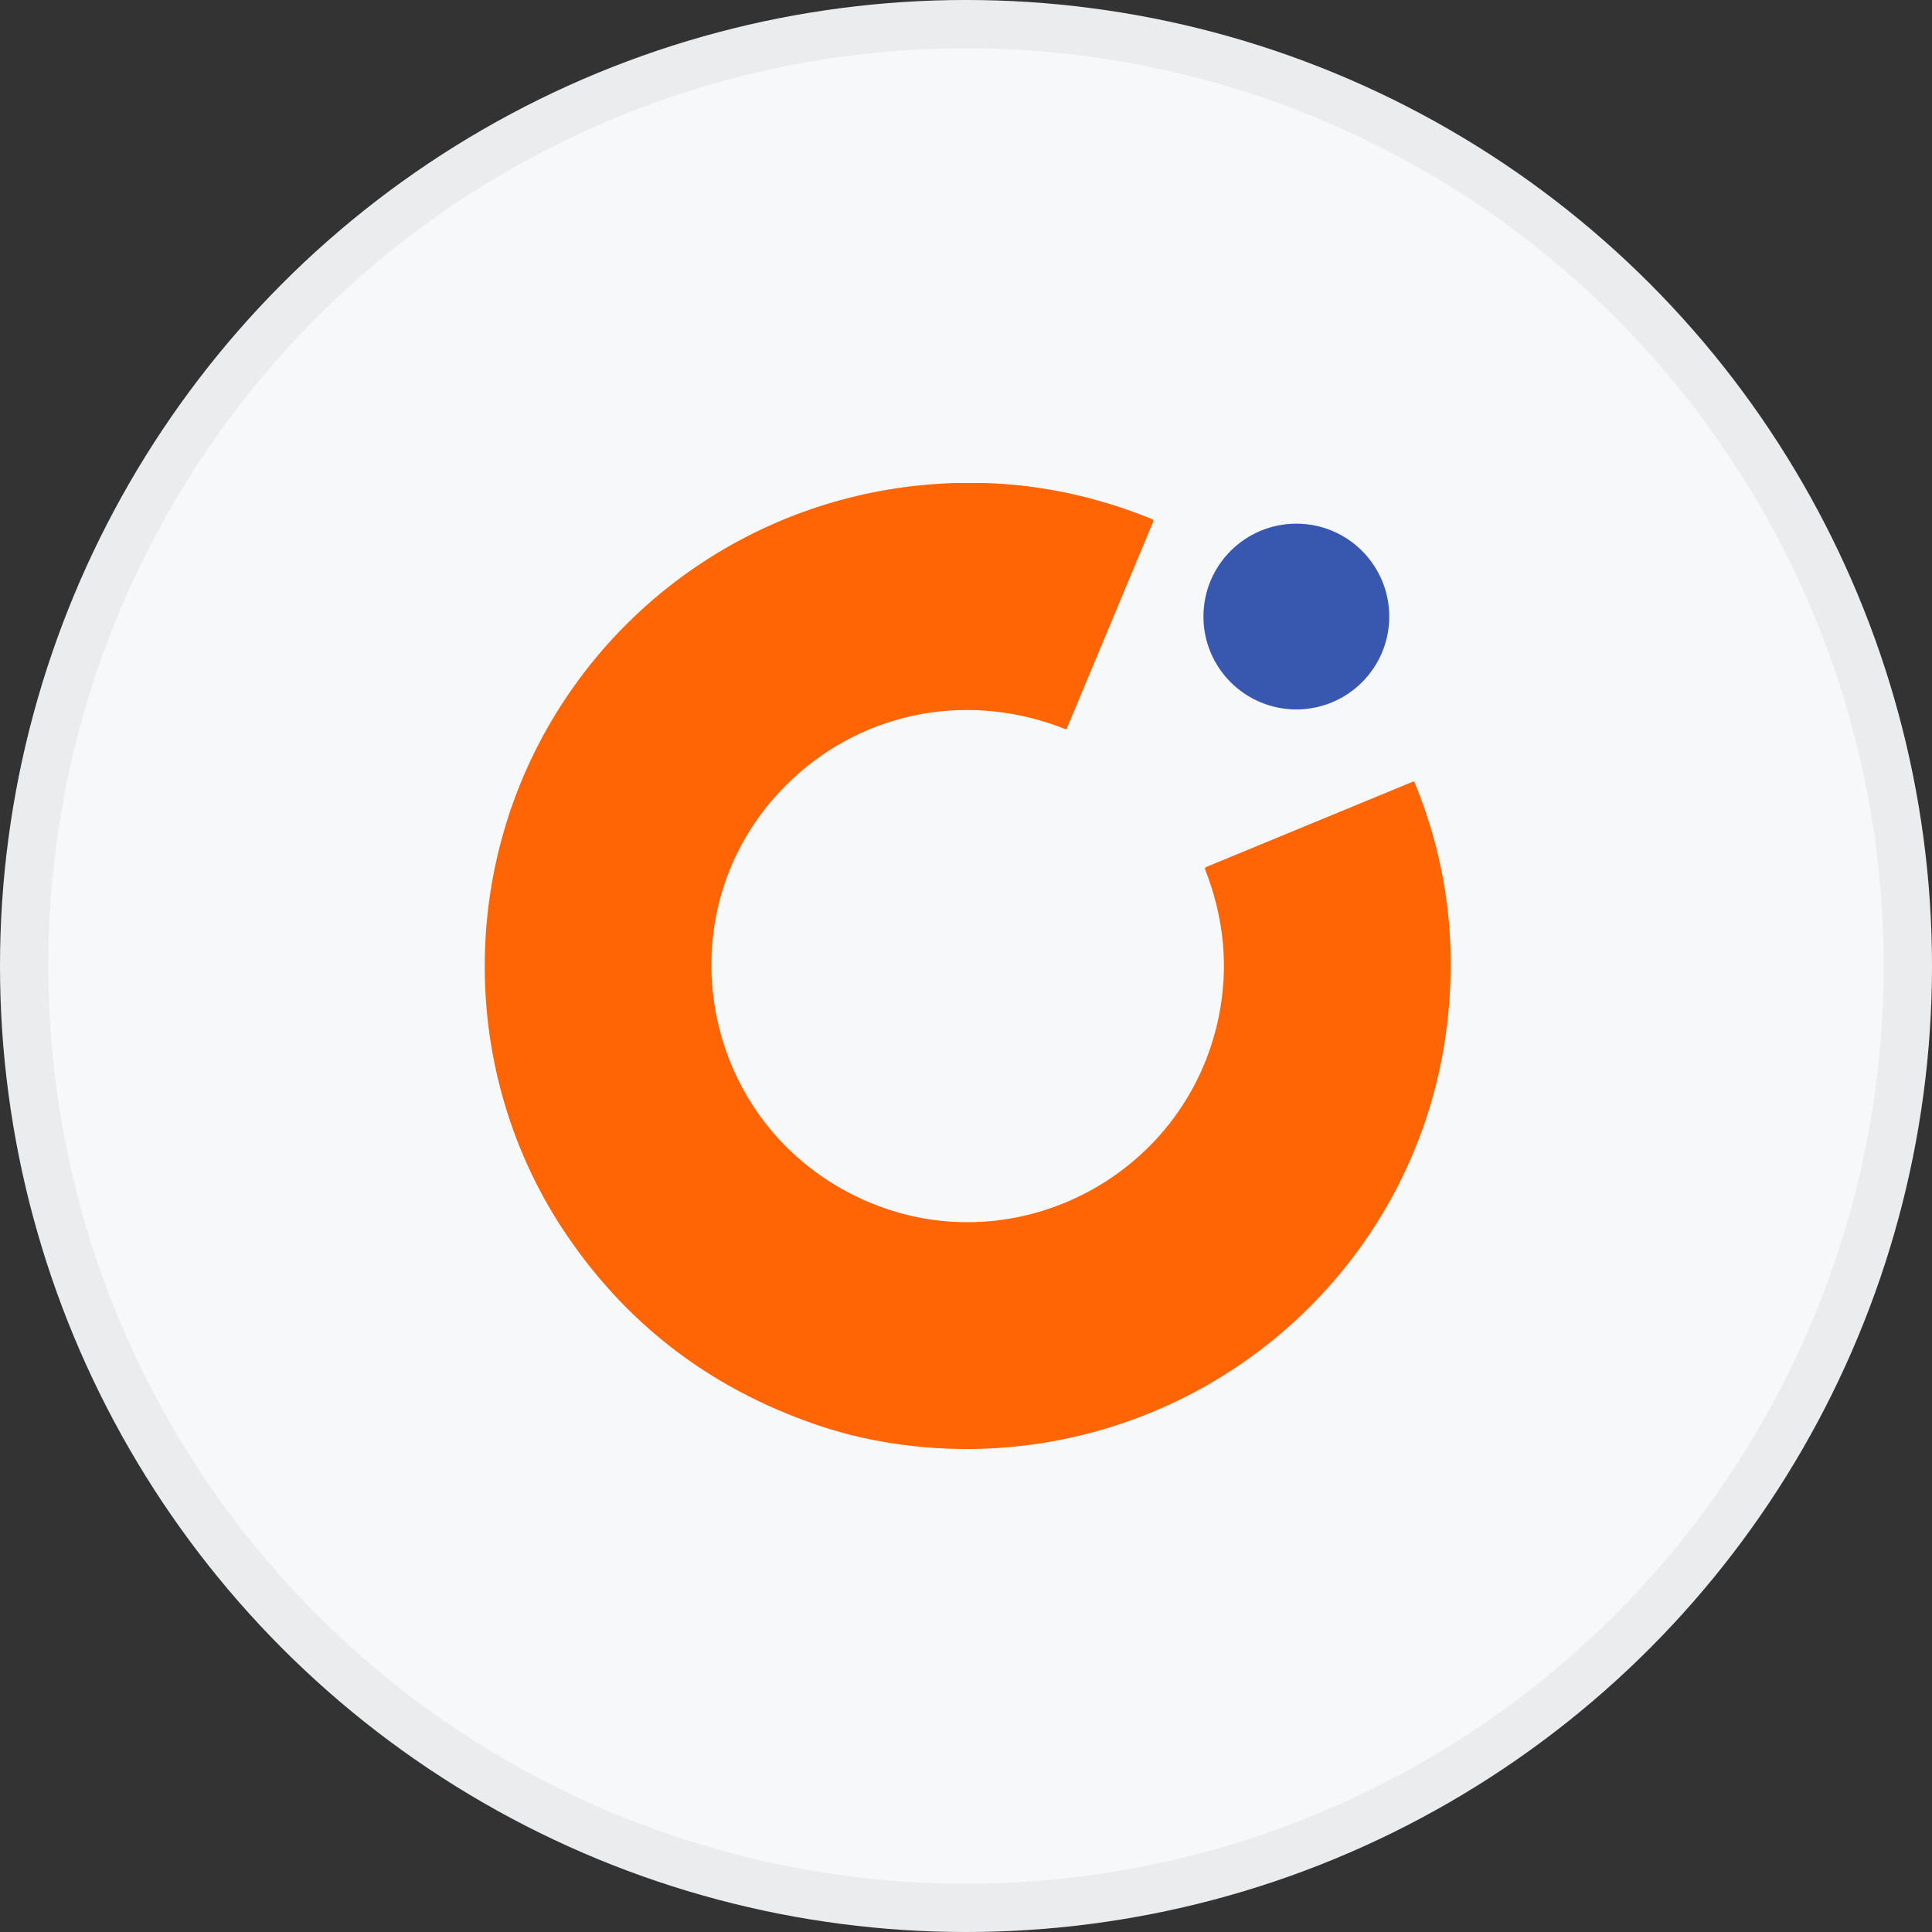 <svg width="40" height="40" viewBox="0 0 40 40" fill="none" xmlns="http://www.w3.org/2000/svg">
<rect x="0" y="0" width="40" height="40" fill="#333333" stroke="none"/>
<circle cx="20" cy="20" r="20" fill="#F6F8FA"/>
<g clip-path="url(#clip0_20940_31888)">
<path d="M22.07 15.101C20.115 14.315 17.937 14.696 16.402 16.134C13.676 18.685 14.391 23.167 17.746 24.78C20.87 26.281 24.55 24.414 25.234 21.045C25.441 20.02 25.345 19.003 24.948 17.994C24.948 17.978 24.948 17.962 24.964 17.954L29.256 16.182C29.256 16.182 29.28 16.182 29.288 16.198C29.924 17.747 30.154 19.36 29.98 21.037C29.495 25.813 25.663 29.531 20.91 29.96C19.614 30.08 18.175 29.937 16.911 29.5C14.654 28.729 12.889 27.354 11.609 25.384C9.757 22.515 9.534 18.852 10.973 15.769C12.46 12.598 15.48 10.437 18.97 10.056C20.647 9.873 22.269 10.103 23.851 10.747C23.875 10.755 23.883 10.779 23.875 10.803L22.086 15.085C22.086 15.085 22.078 15.094 22.07 15.085V15.101Z" fill="#FF6405"/>
<path d="M26.84 14.688C27.902 14.688 28.763 13.827 28.763 12.765C28.763 11.703 27.902 10.842 26.84 10.842C25.777 10.842 24.916 11.703 24.916 12.765C24.916 13.827 25.777 14.688 26.84 14.688Z" fill="#3857AF"/>
</g>
<circle cx="20" cy="20" r="19.5" stroke="black" stroke-opacity="0.05"/>
<defs>
<clipPath id="clip0_20940_31888">
<rect width="20" height="20" fill="white" transform="translate(10.035 10)"/>
</clipPath>
</defs>
</svg>
